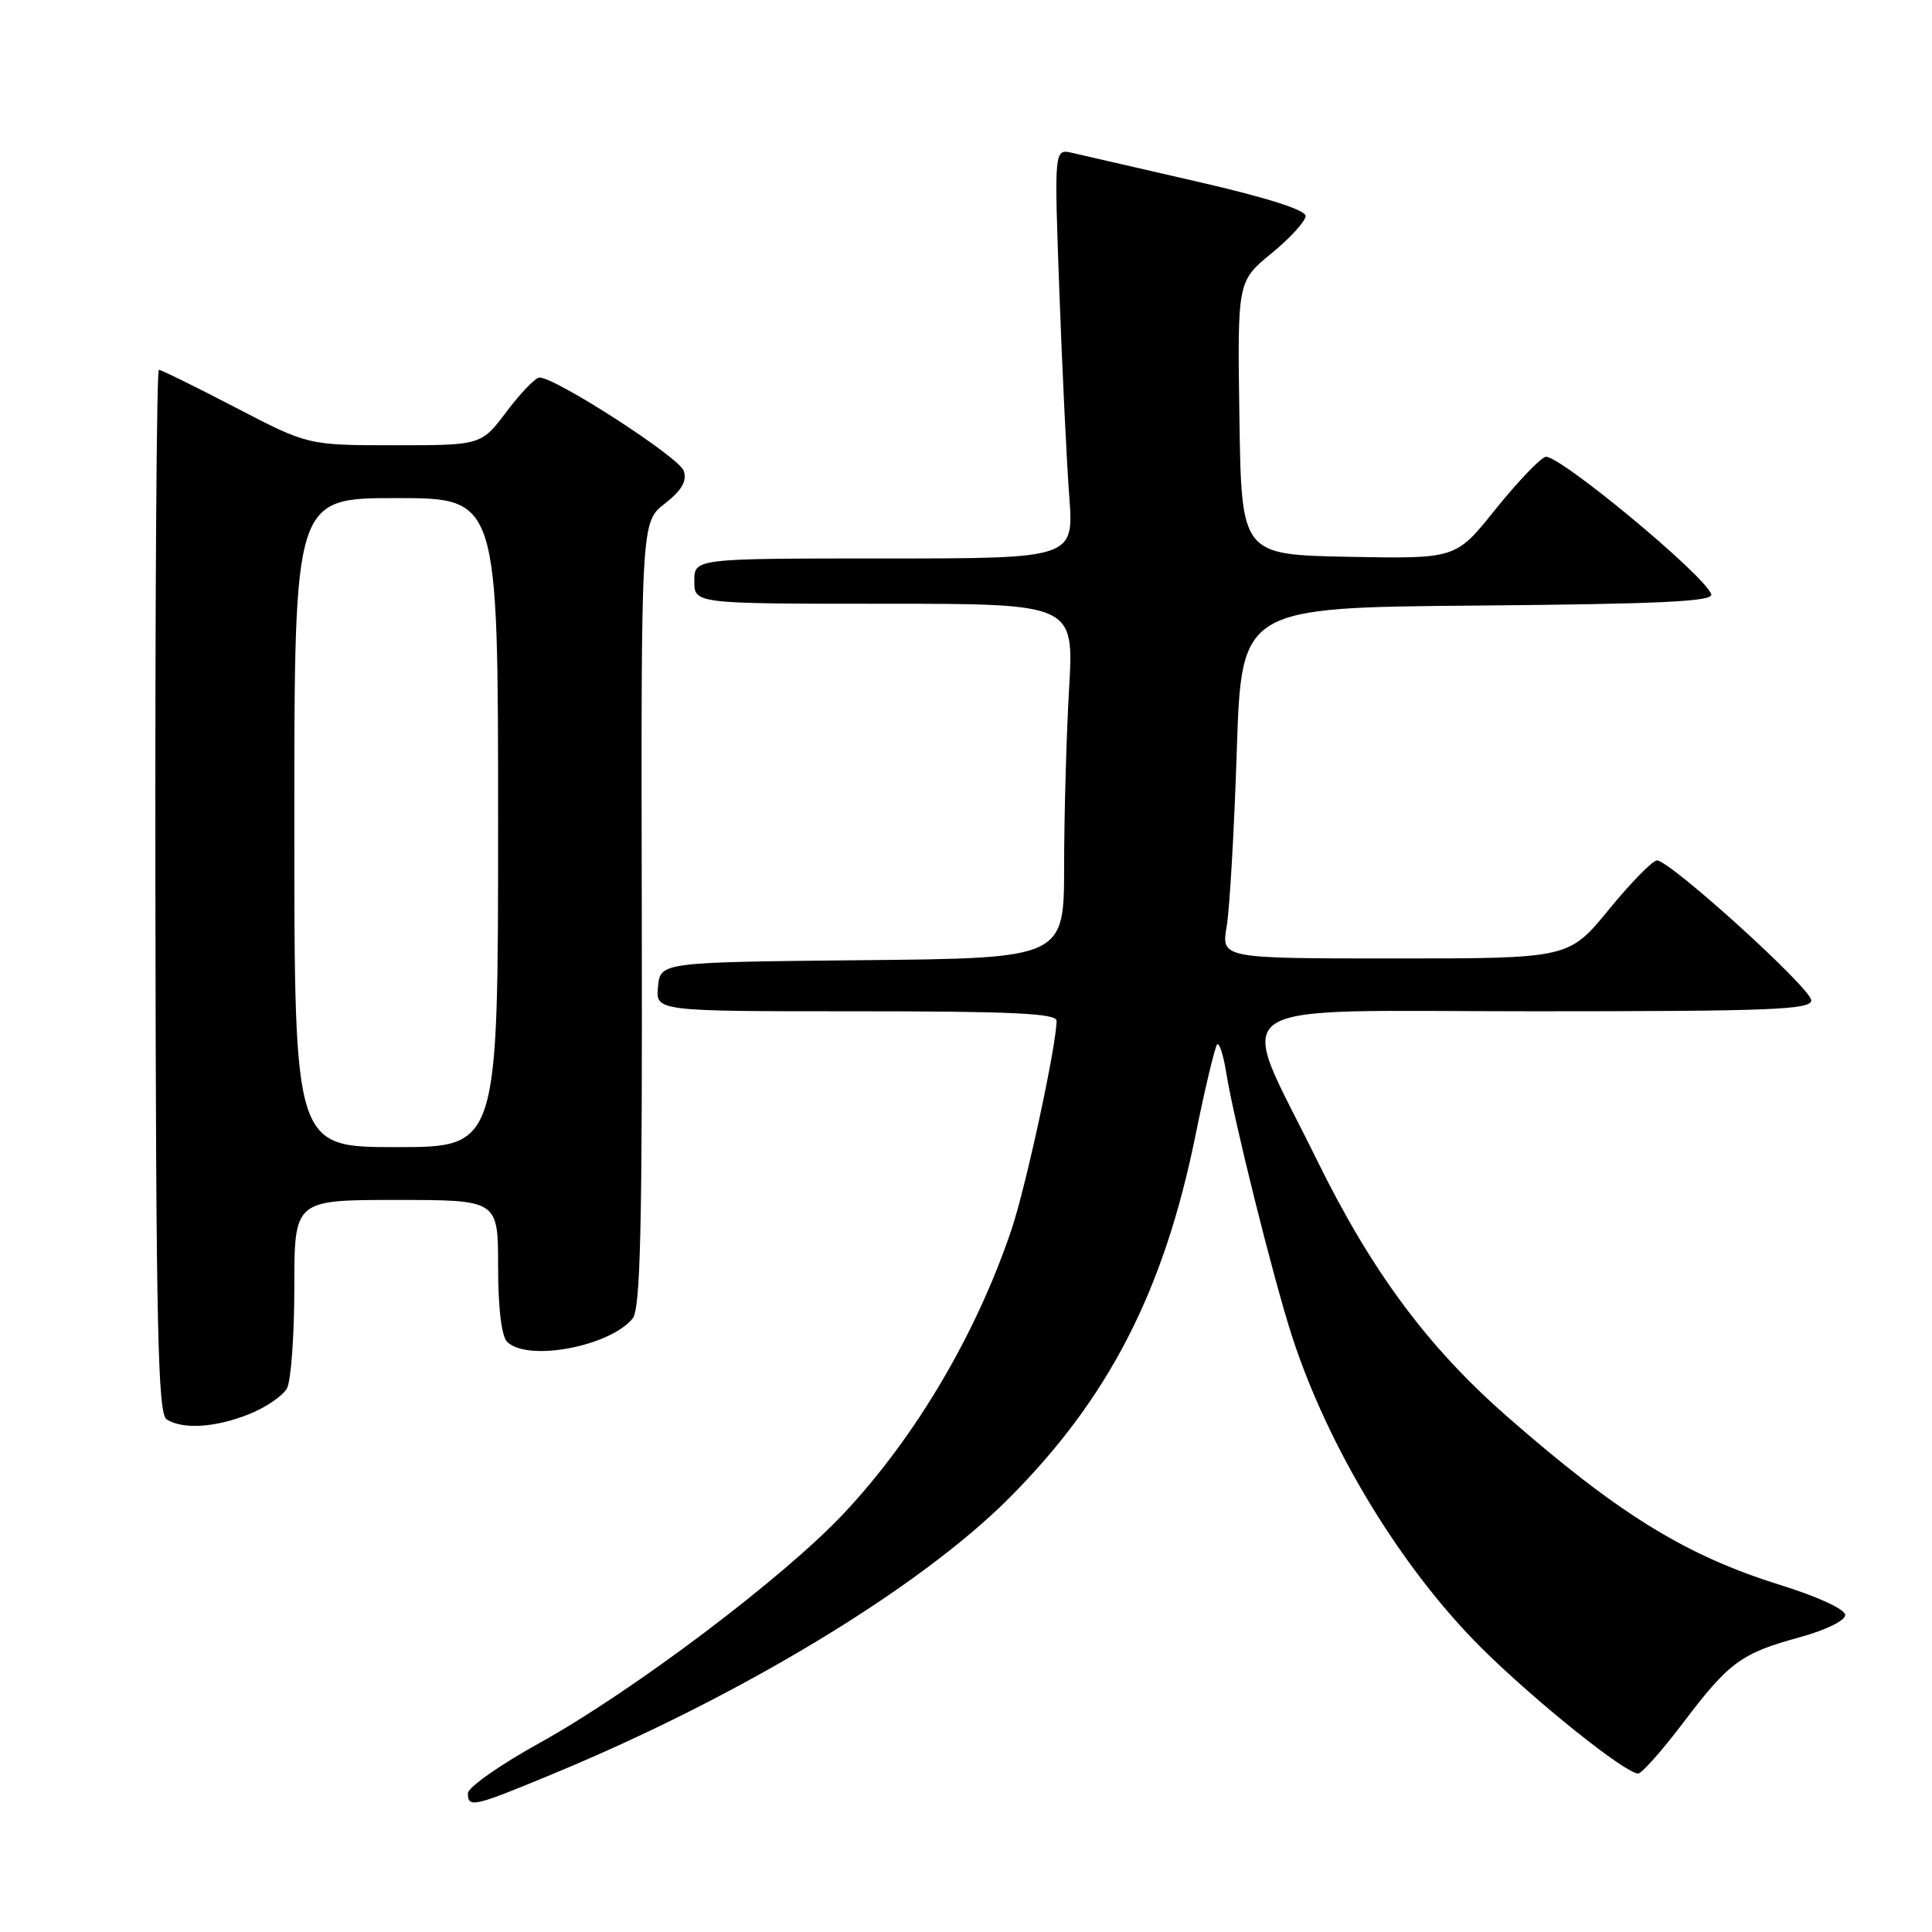<?xml version="1.0" encoding="UTF-8" standalone="no"?>
<!DOCTYPE svg PUBLIC "-//W3C//DTD SVG 1.1//EN" "http://www.w3.org/Graphics/SVG/1.1/DTD/svg11.dtd" >
<svg xmlns="http://www.w3.org/2000/svg" xmlns:xlink="http://www.w3.org/1999/xlink" version="1.1" viewBox="0 0 256 256">
 <g >
 <path fill="currentColor"
d=" M 73.63 234.90 C 98.23 224.69 121.76 210.45 133.61 198.61 C 146.89 185.33 154.20 171.13 158.40 150.48 C 159.69 144.12 160.99 138.68 161.28 138.39 C 161.56 138.10 162.11 139.81 162.49 142.18 C 163.48 148.40 168.72 169.39 171.18 177.00 C 175.97 191.81 185.66 207.77 196.28 218.34 C 203.37 225.39 215.36 235.00 217.07 235.00 C 217.54 235.00 220.20 232.00 222.98 228.34 C 229.10 220.25 230.70 219.07 238.45 216.95 C 241.90 216.01 244.50 214.74 244.50 214.00 C 244.50 213.24 240.89 211.57 235.84 210.00 C 223.33 206.10 214.38 200.57 199.57 187.58 C 189.10 178.39 181.70 168.38 174.45 153.61 C 163.80 131.91 160.72 134.00 203.38 134.00 C 234.71 134.00 240.00 133.79 240.00 132.55 C 240.00 130.97 221.26 113.99 219.55 114.01 C 218.97 114.02 216.11 116.95 213.19 120.51 C 207.88 127.00 207.88 127.00 184.85 127.00 C 161.82 127.00 161.82 127.00 162.54 122.75 C 162.94 120.41 163.54 109.95 163.88 99.50 C 164.50 80.50 164.50 80.50 195.83 80.24 C 220.16 80.03 227.07 79.70 226.75 78.74 C 225.92 76.23 206.26 59.96 204.76 60.54 C 203.94 60.85 200.94 64.02 198.08 67.58 C 192.90 74.05 192.90 74.05 178.70 73.78 C 164.50 73.50 164.50 73.50 164.23 55.39 C 163.96 37.28 163.96 37.28 168.48 33.57 C 170.97 31.53 173.00 29.30 173.00 28.61 C 173.00 27.82 167.76 26.16 158.75 24.09 C 150.91 22.29 143.42 20.57 142.09 20.26 C 139.68 19.70 139.68 19.70 140.37 38.60 C 140.75 49.00 141.34 61.21 141.68 65.75 C 142.30 74.00 142.30 74.00 117.15 74.00 C 92.00 74.00 92.00 74.00 92.00 77.00 C 92.00 80.00 92.00 80.00 117.15 80.00 C 142.31 80.00 142.31 80.00 141.66 91.25 C 141.30 97.44 141.01 108.01 141.00 114.73 C 141.00 126.97 141.00 126.97 114.25 127.23 C 87.50 127.50 87.50 127.50 87.19 130.75 C 86.87 134.00 86.87 134.00 113.44 134.00 C 134.04 134.00 140.00 134.28 140.00 135.25 C 140.00 138.46 135.96 157.17 134.04 162.89 C 129.37 176.75 121.36 190.34 111.88 200.46 C 103.94 208.96 83.91 224.07 71.46 230.97 C 66.26 233.85 62.00 236.84 62.00 237.61 C 62.00 239.61 62.69 239.45 73.63 234.90 Z  M 33.01 187.38 C 35.24 186.49 37.50 184.94 38.03 183.95 C 38.56 182.95 39.00 176.93 39.00 170.57 C 39.00 159.00 39.00 159.00 52.50 159.00 C 66.00 159.00 66.00 159.00 66.00 167.80 C 66.00 173.31 66.45 177.05 67.20 177.80 C 69.86 180.46 80.73 178.45 83.82 174.72 C 84.87 173.45 85.12 162.81 85.04 121.16 C 84.94 69.19 84.94 69.19 88.08 66.74 C 90.34 64.97 91.05 63.75 90.60 62.39 C 90.02 60.60 73.54 49.96 71.47 50.03 C 70.94 50.05 68.98 52.07 67.13 54.53 C 63.77 59.00 63.77 59.00 52.29 59.00 C 40.82 59.00 40.82 59.00 31.21 54.00 C 25.92 51.25 21.35 49.00 21.05 49.00 C 20.75 49.00 20.54 80.09 20.59 118.09 C 20.67 176.30 20.91 187.33 22.09 188.08 C 24.25 189.44 28.54 189.17 33.01 187.38 Z  M 39.00 109.00 C 39.00 66.00 39.00 66.00 52.50 66.00 C 66.00 66.00 66.00 66.00 66.00 109.00 C 66.00 152.00 66.00 152.00 52.50 152.00 C 39.00 152.00 39.00 152.00 39.00 109.00 Z "/>
</g>
</svg>